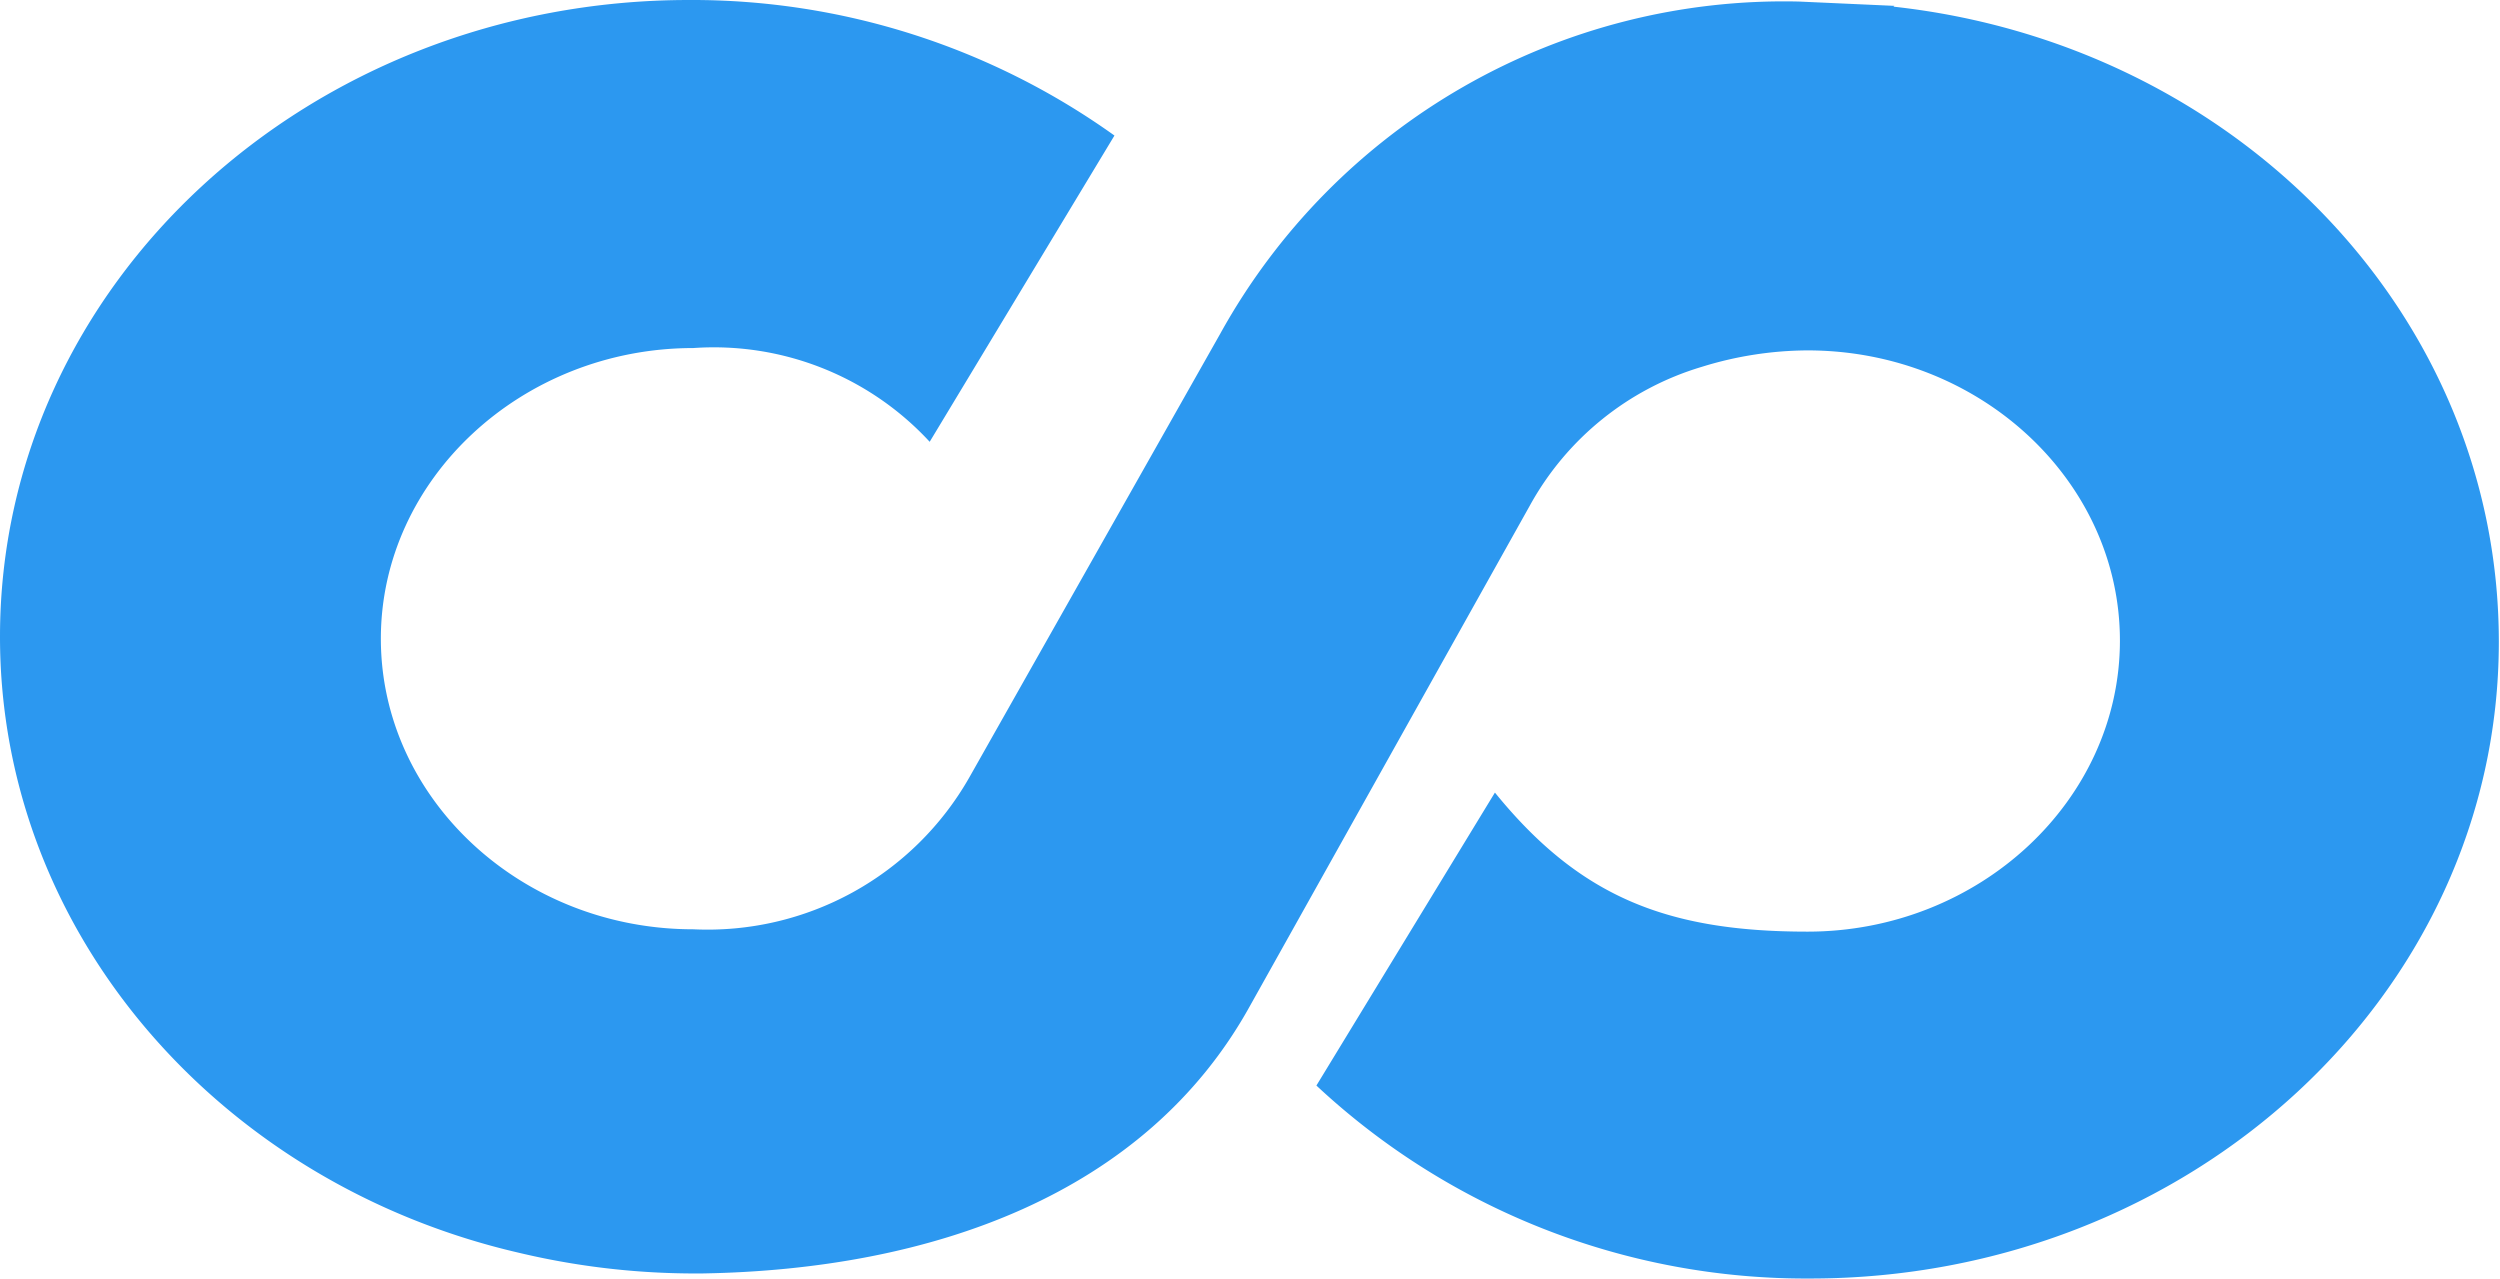 <svg id="Layer_1" data-name="Layer 1" xmlns="http://www.w3.org/2000/svg" viewBox="0 0 64 32.73"><defs><style>.cls-1{fill:#2c98f0;}</style></defs><title>coursera-icon</title><path class="cls-1" d="M51.34,5.68,48.9,5.57a16.49,16.49,0,0,0-14.82,8.5L27.65,25.44a7.71,7.71,0,0,1-7.06,3.88c-4.41,0-8-3.35-8-7.44s3.61-7.44,8-7.44a7.52,7.52,0,0,1,6.05,2.4L31.37,9A18.58,18.58,0,0,0,20.48,5.53c-9.73,0-17.64,7.27-17.64,16.3,0,7.59,5.63,14,13.28,15.77a19.47,19.47,0,0,0,4.35.53h.37c5.81-.1,11.32-2,14-6.85L42,18.48a7.46,7.46,0,0,1,4.41-3.56,9.24,9.24,0,0,1,2.7-.42c4.41,0,8,3.34,8,7.43s-3.6,7.45-8,7.45c-3.61,0-5.84-.9-8-3.56l-4.57,7.5a18.36,18.36,0,0,0,12.64,4.94c9.72,0,17.63-7.27,17.63-16.3,0-8.4-6.74-15.3-15.5-16.26Z" transform="translate(-2.84 -5.53)"/></svg>